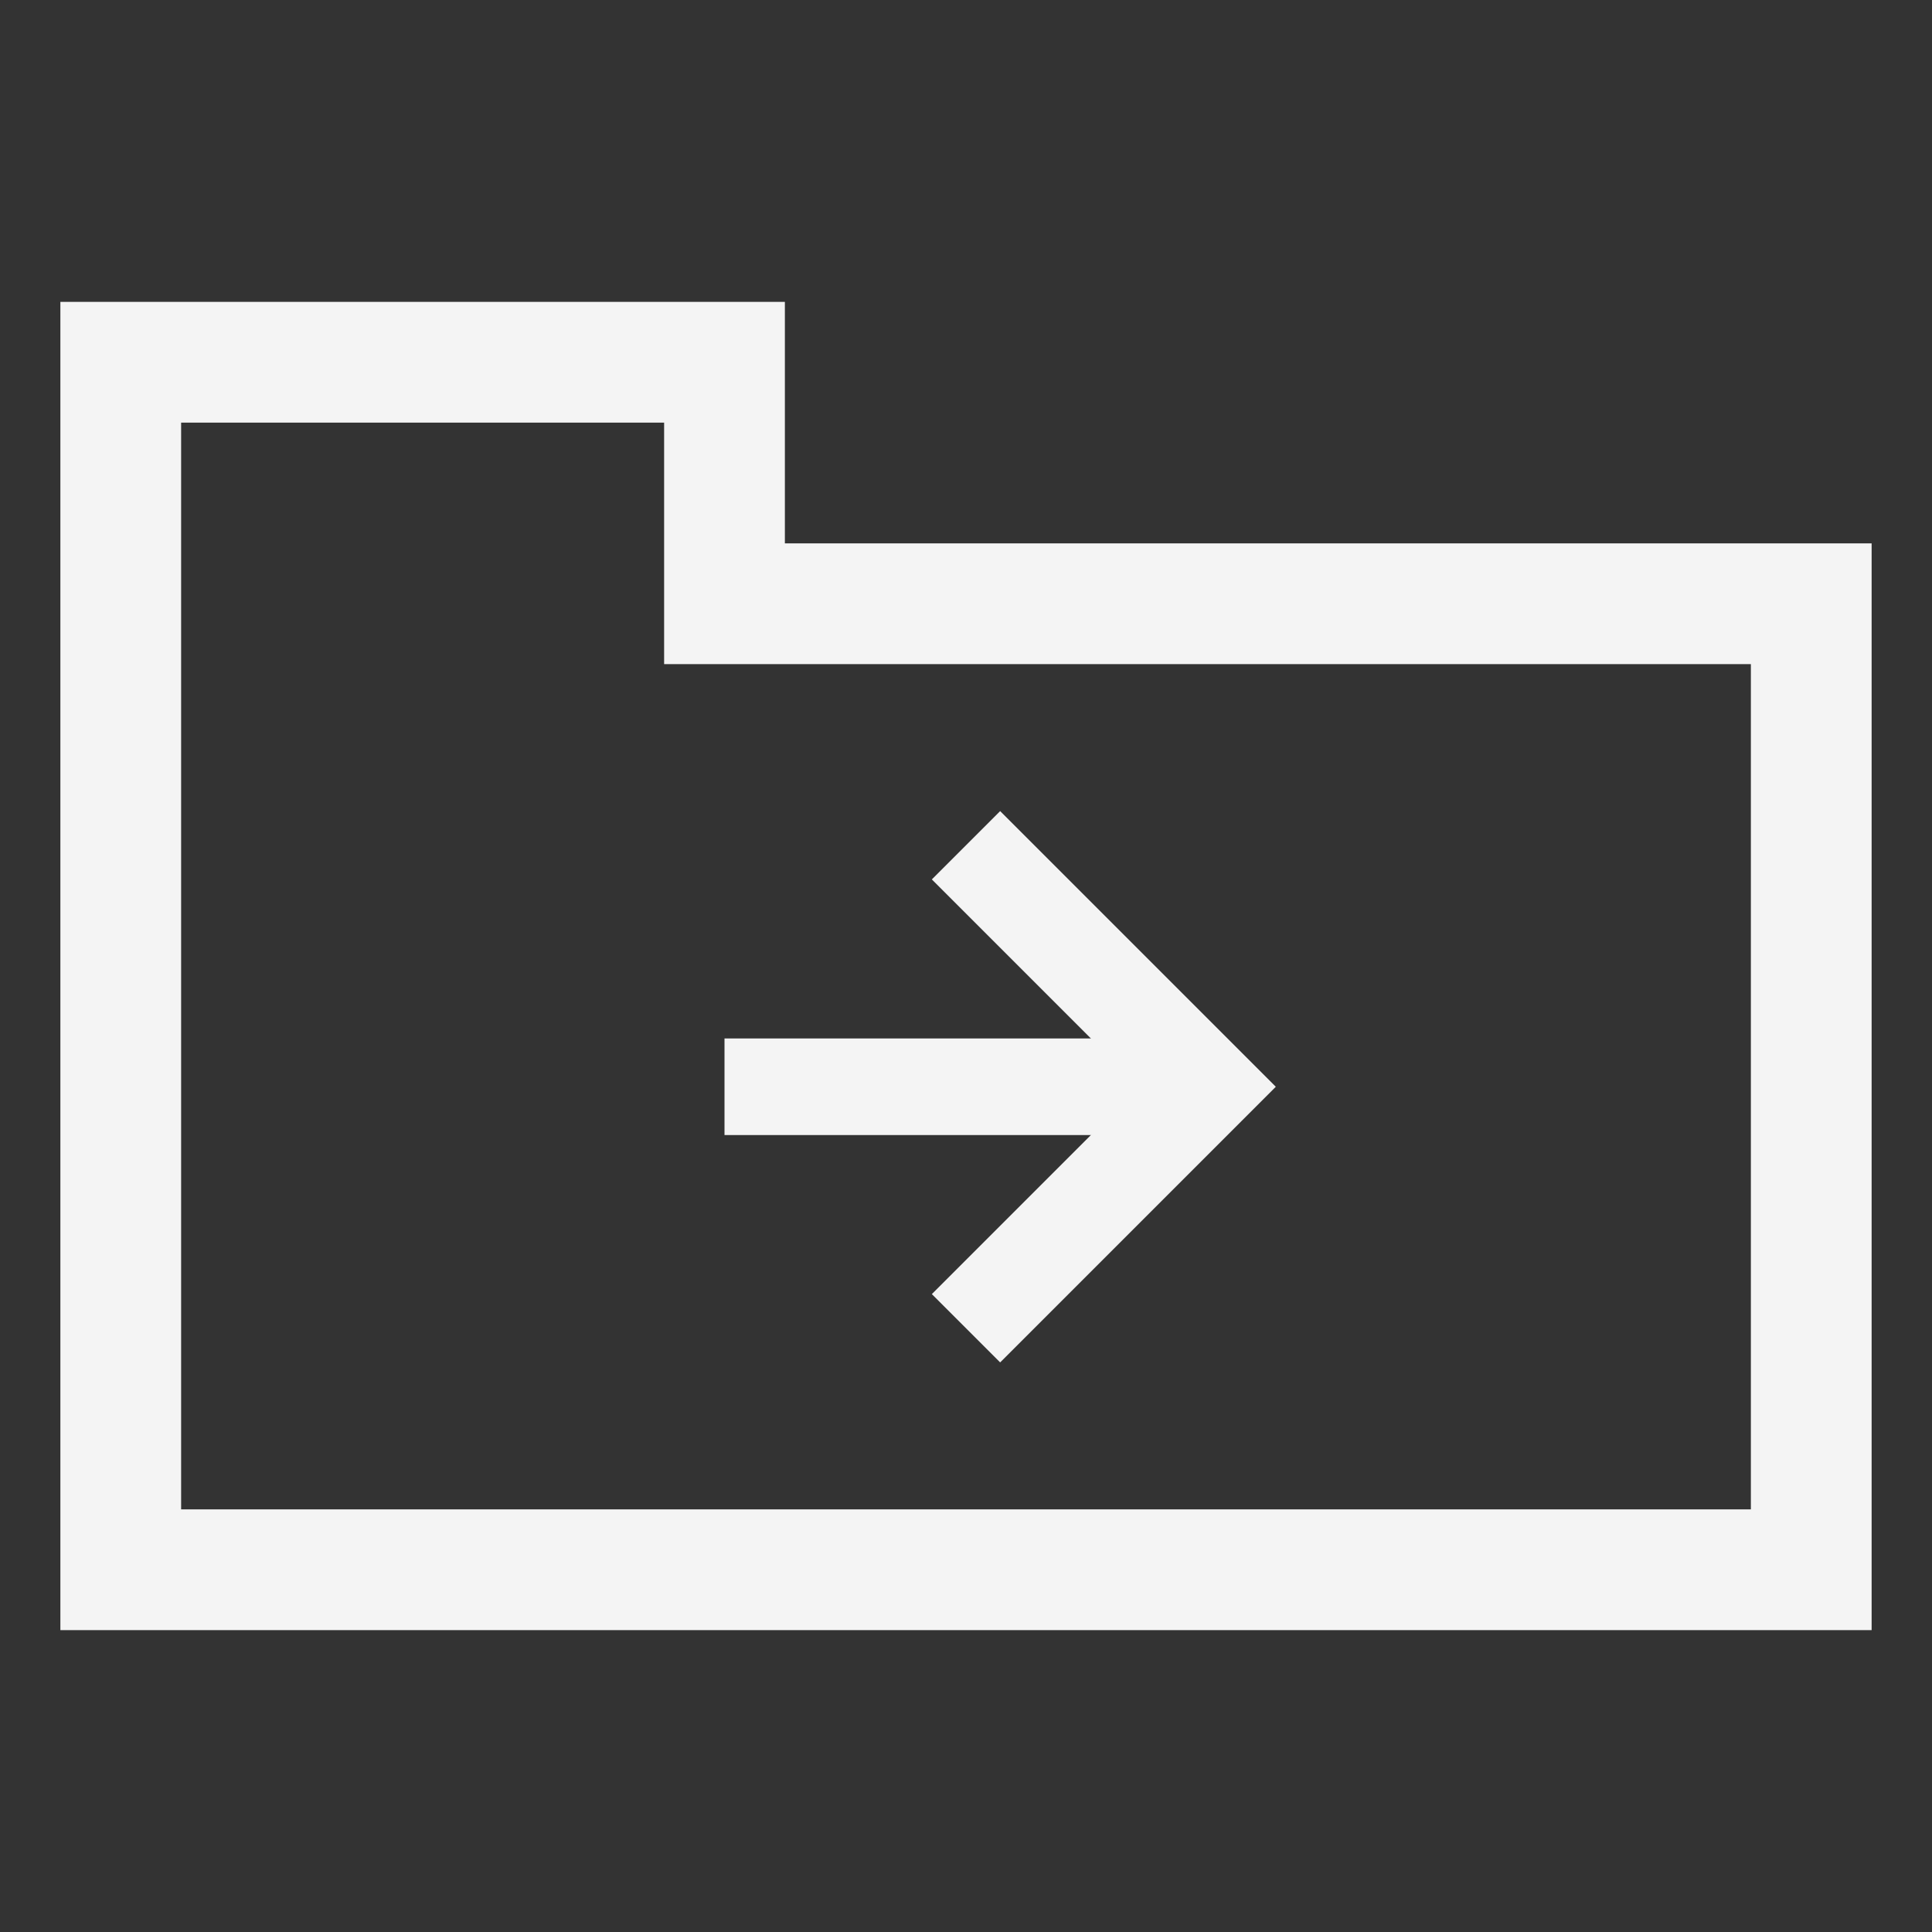 <svg version="1.1" fill="none" stroke="#f4f4f4"
  viewbox="0 0 16 16" width="16" height="16"
  xmlns="http://www.w3.org/2000/svg">
  <rect width="100%" height="100%" fill="#333333" stroke="none"/>
  <title>Root Folder (Dark)</title>
  <polygon stroke-width="1"
    points="1 3, 1 13, 15 13, 15 5, 6 5, 6 3, 1 3"/>
  <g stroke-width="0.8">
    <polyline points="6 9, 10 9"/>
    <polyline points="8 7, 10 9, 8 11"/>
  </g>
</svg>